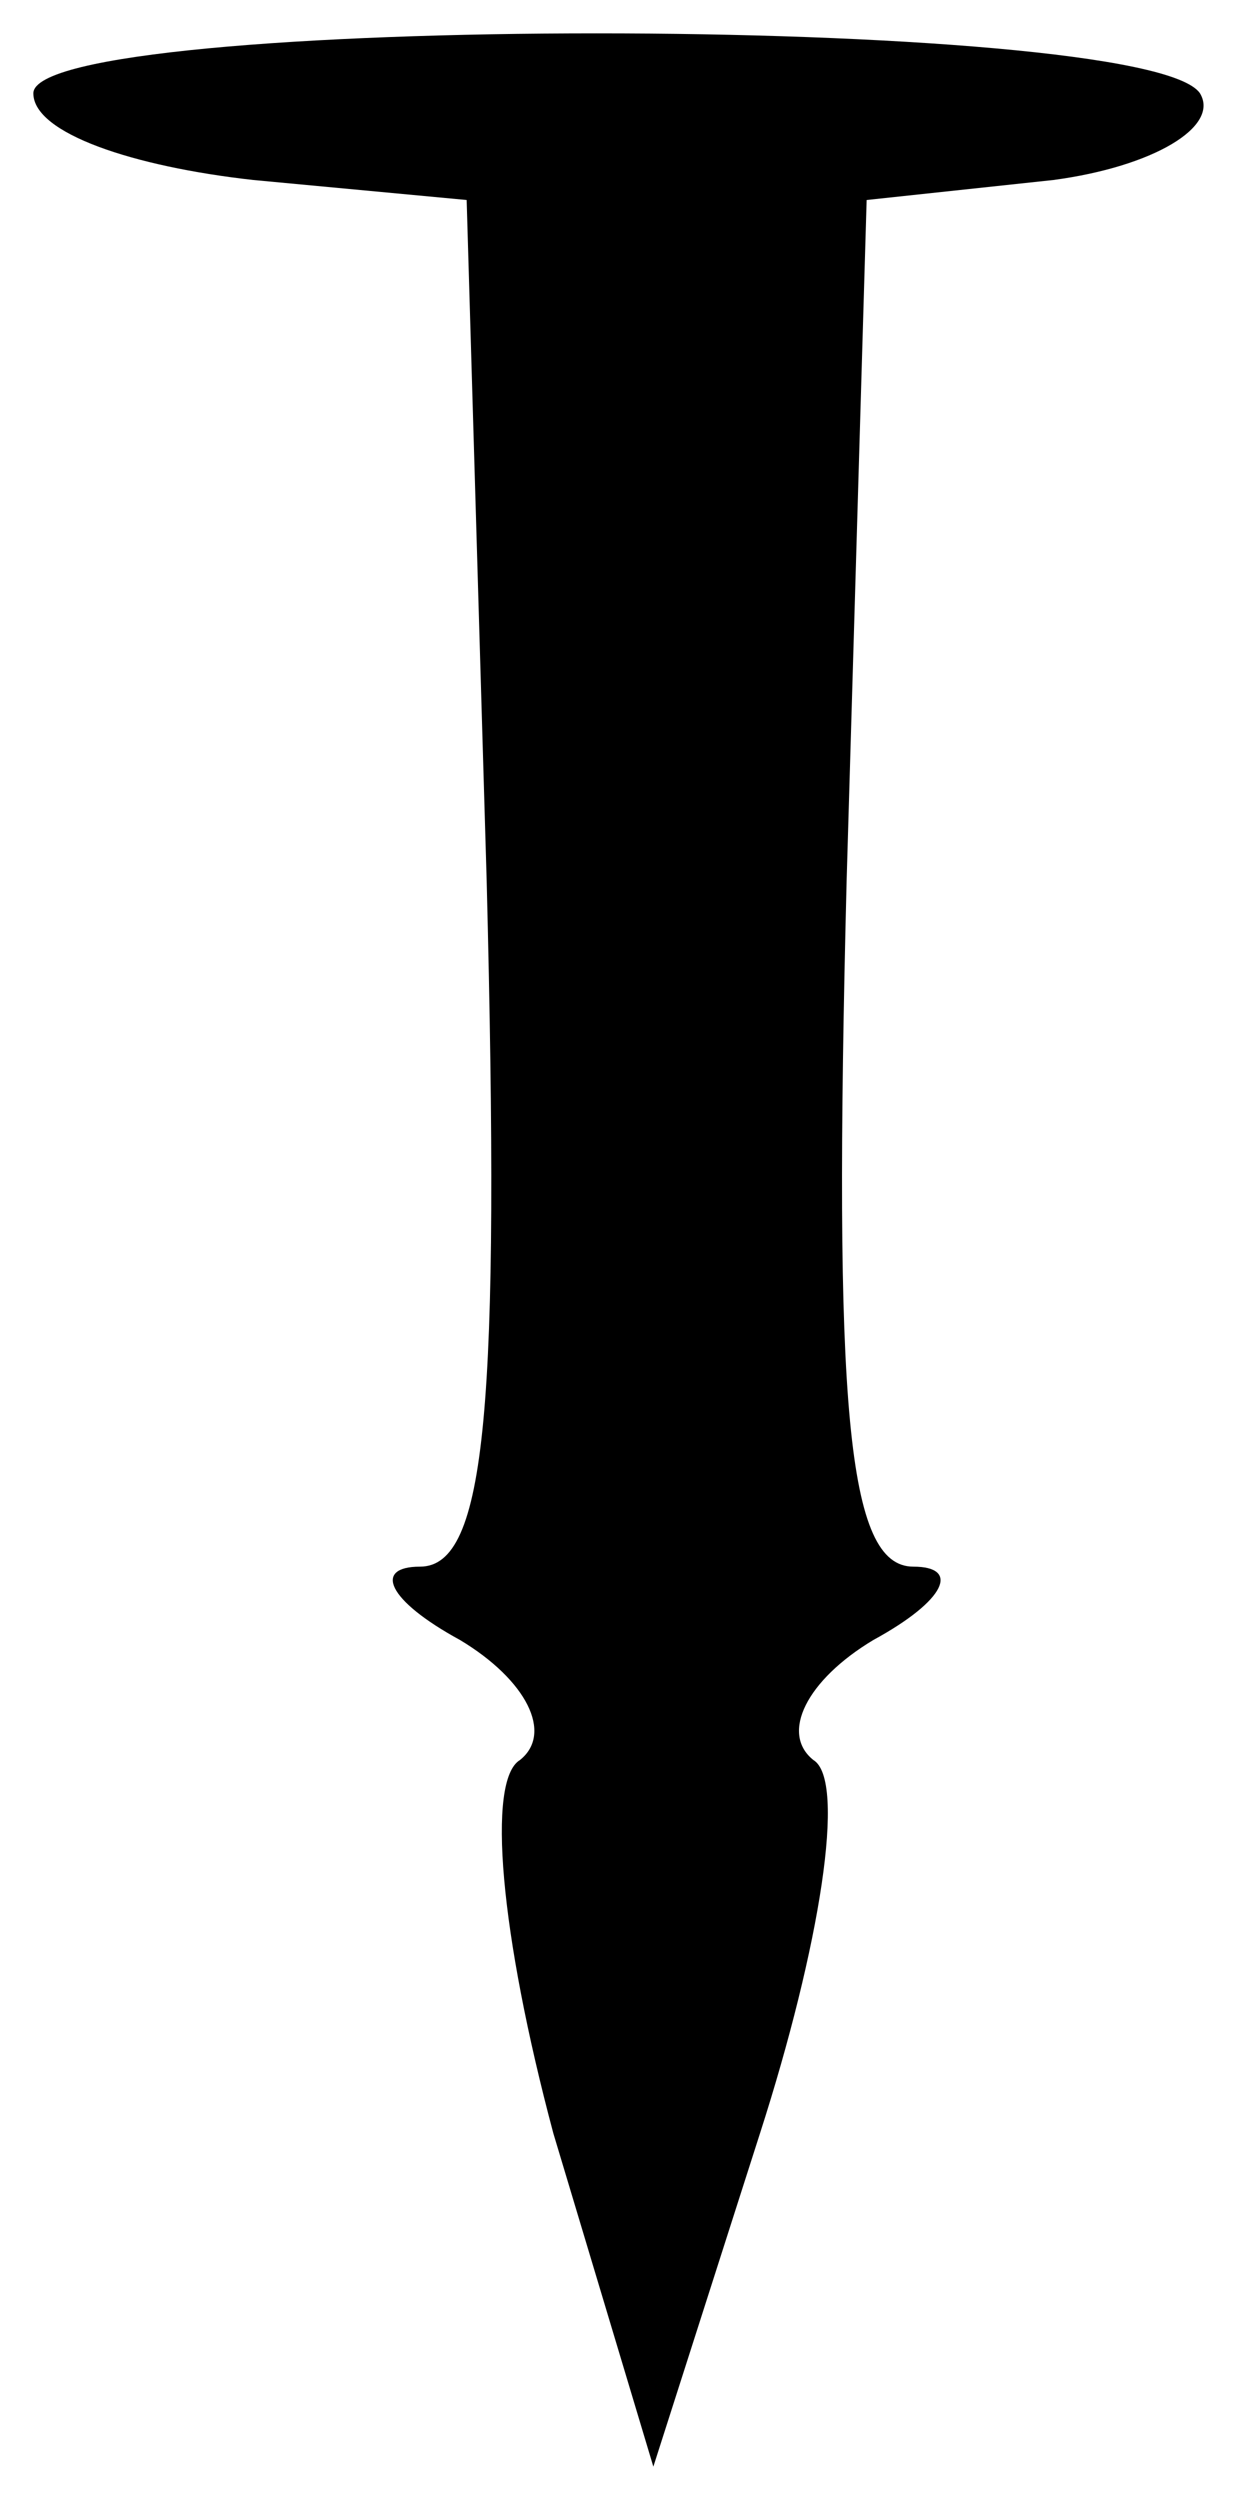 <svg width="25" height="50" viewBox="0 0 25 50" fill="none" xmlns="http://www.w3.org/2000/svg">
<path d="M0.667 1.867C0.667 2.667 2.667 3.333 5.067 3.6L9.333 4L9.733 17.6C10 28.133 9.733 31.333 8.4 31.333C7.467 31.333 7.733 32 9.2 32.8C10.533 33.6 11.067 34.667 10.4 35.2C9.733 35.6 10 38.667 11.067 42.667L13.067 49.333L15.2 42.667C16.4 38.933 16.933 35.6 16.267 35.2C15.6 34.667 16.133 33.6 17.467 32.8C18.933 32 19.2 31.333 18.267 31.333C16.933 31.333 16.667 28.133 16.933 17.6L17.333 4L21.067 3.6C23.067 3.333 24.4 2.533 24 1.867C22.933 0.267 0.667 0.267 0.667 1.867Z" fill="currentColor"/>
</svg>
